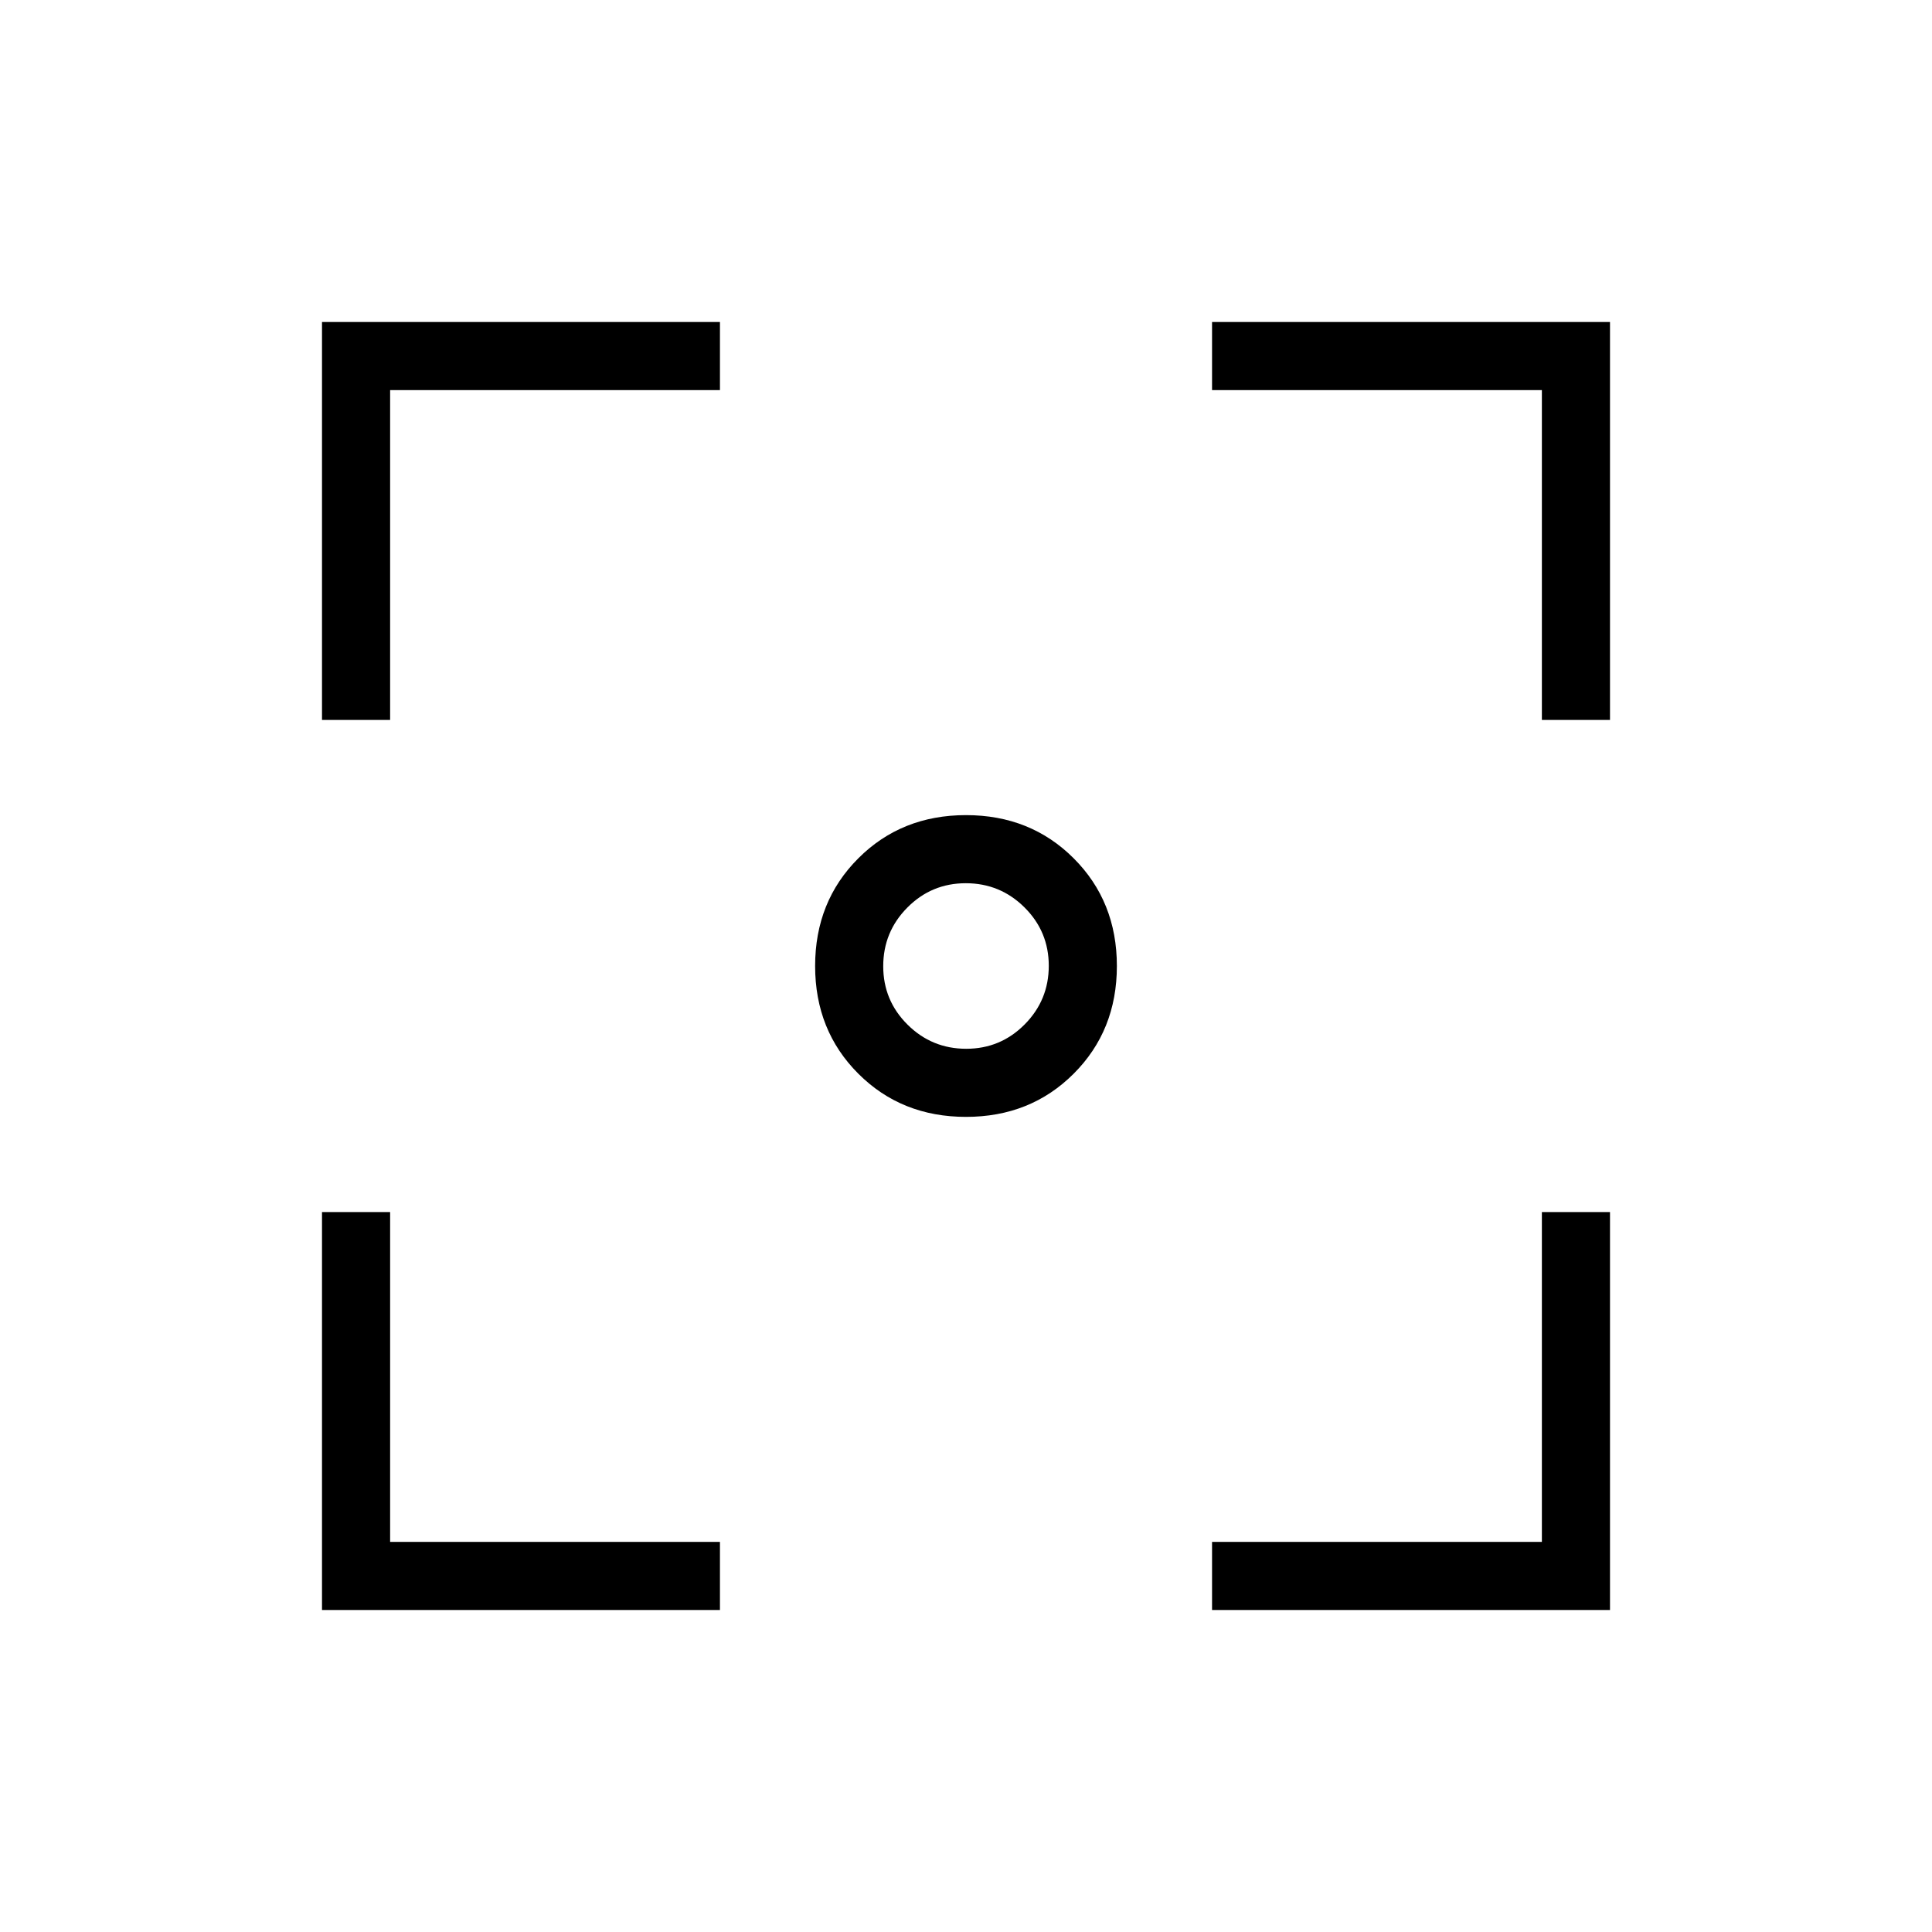 <svg xmlns="http://www.w3.org/2000/svg" height="40" viewBox="0 -960 960 960" width="40"><path d="M160-160v-197.74h33.85v163.89h163.89V-160H160Zm442.26 0v-33.85h163.89v-163.89H800V-160H602.26ZM160-602.26V-800h197.74v33.85H193.85v163.89H160Zm606.15 0v-163.89H602.26V-800H800v197.74h-33.85ZM480-405.03q-32.05 0-53.51-21.46T405.03-480q0-32.05 21.46-53.51T480-554.97q32.05 0 53.51 21.46T554.97-480q0 32.05-21.46 53.51T480-405.03Zm.1-33.84q17.05 0 29.04-12.09 11.99-12.08 11.99-29.14 0-17.05-12.09-29.04-12.08-11.99-29.14-11.99-17.05 0-29.04 12.09-11.99 12.08-11.99 29.14 0 17.05 12.09 29.04 12.08 11.99 29.14 11.99Z"/></svg>